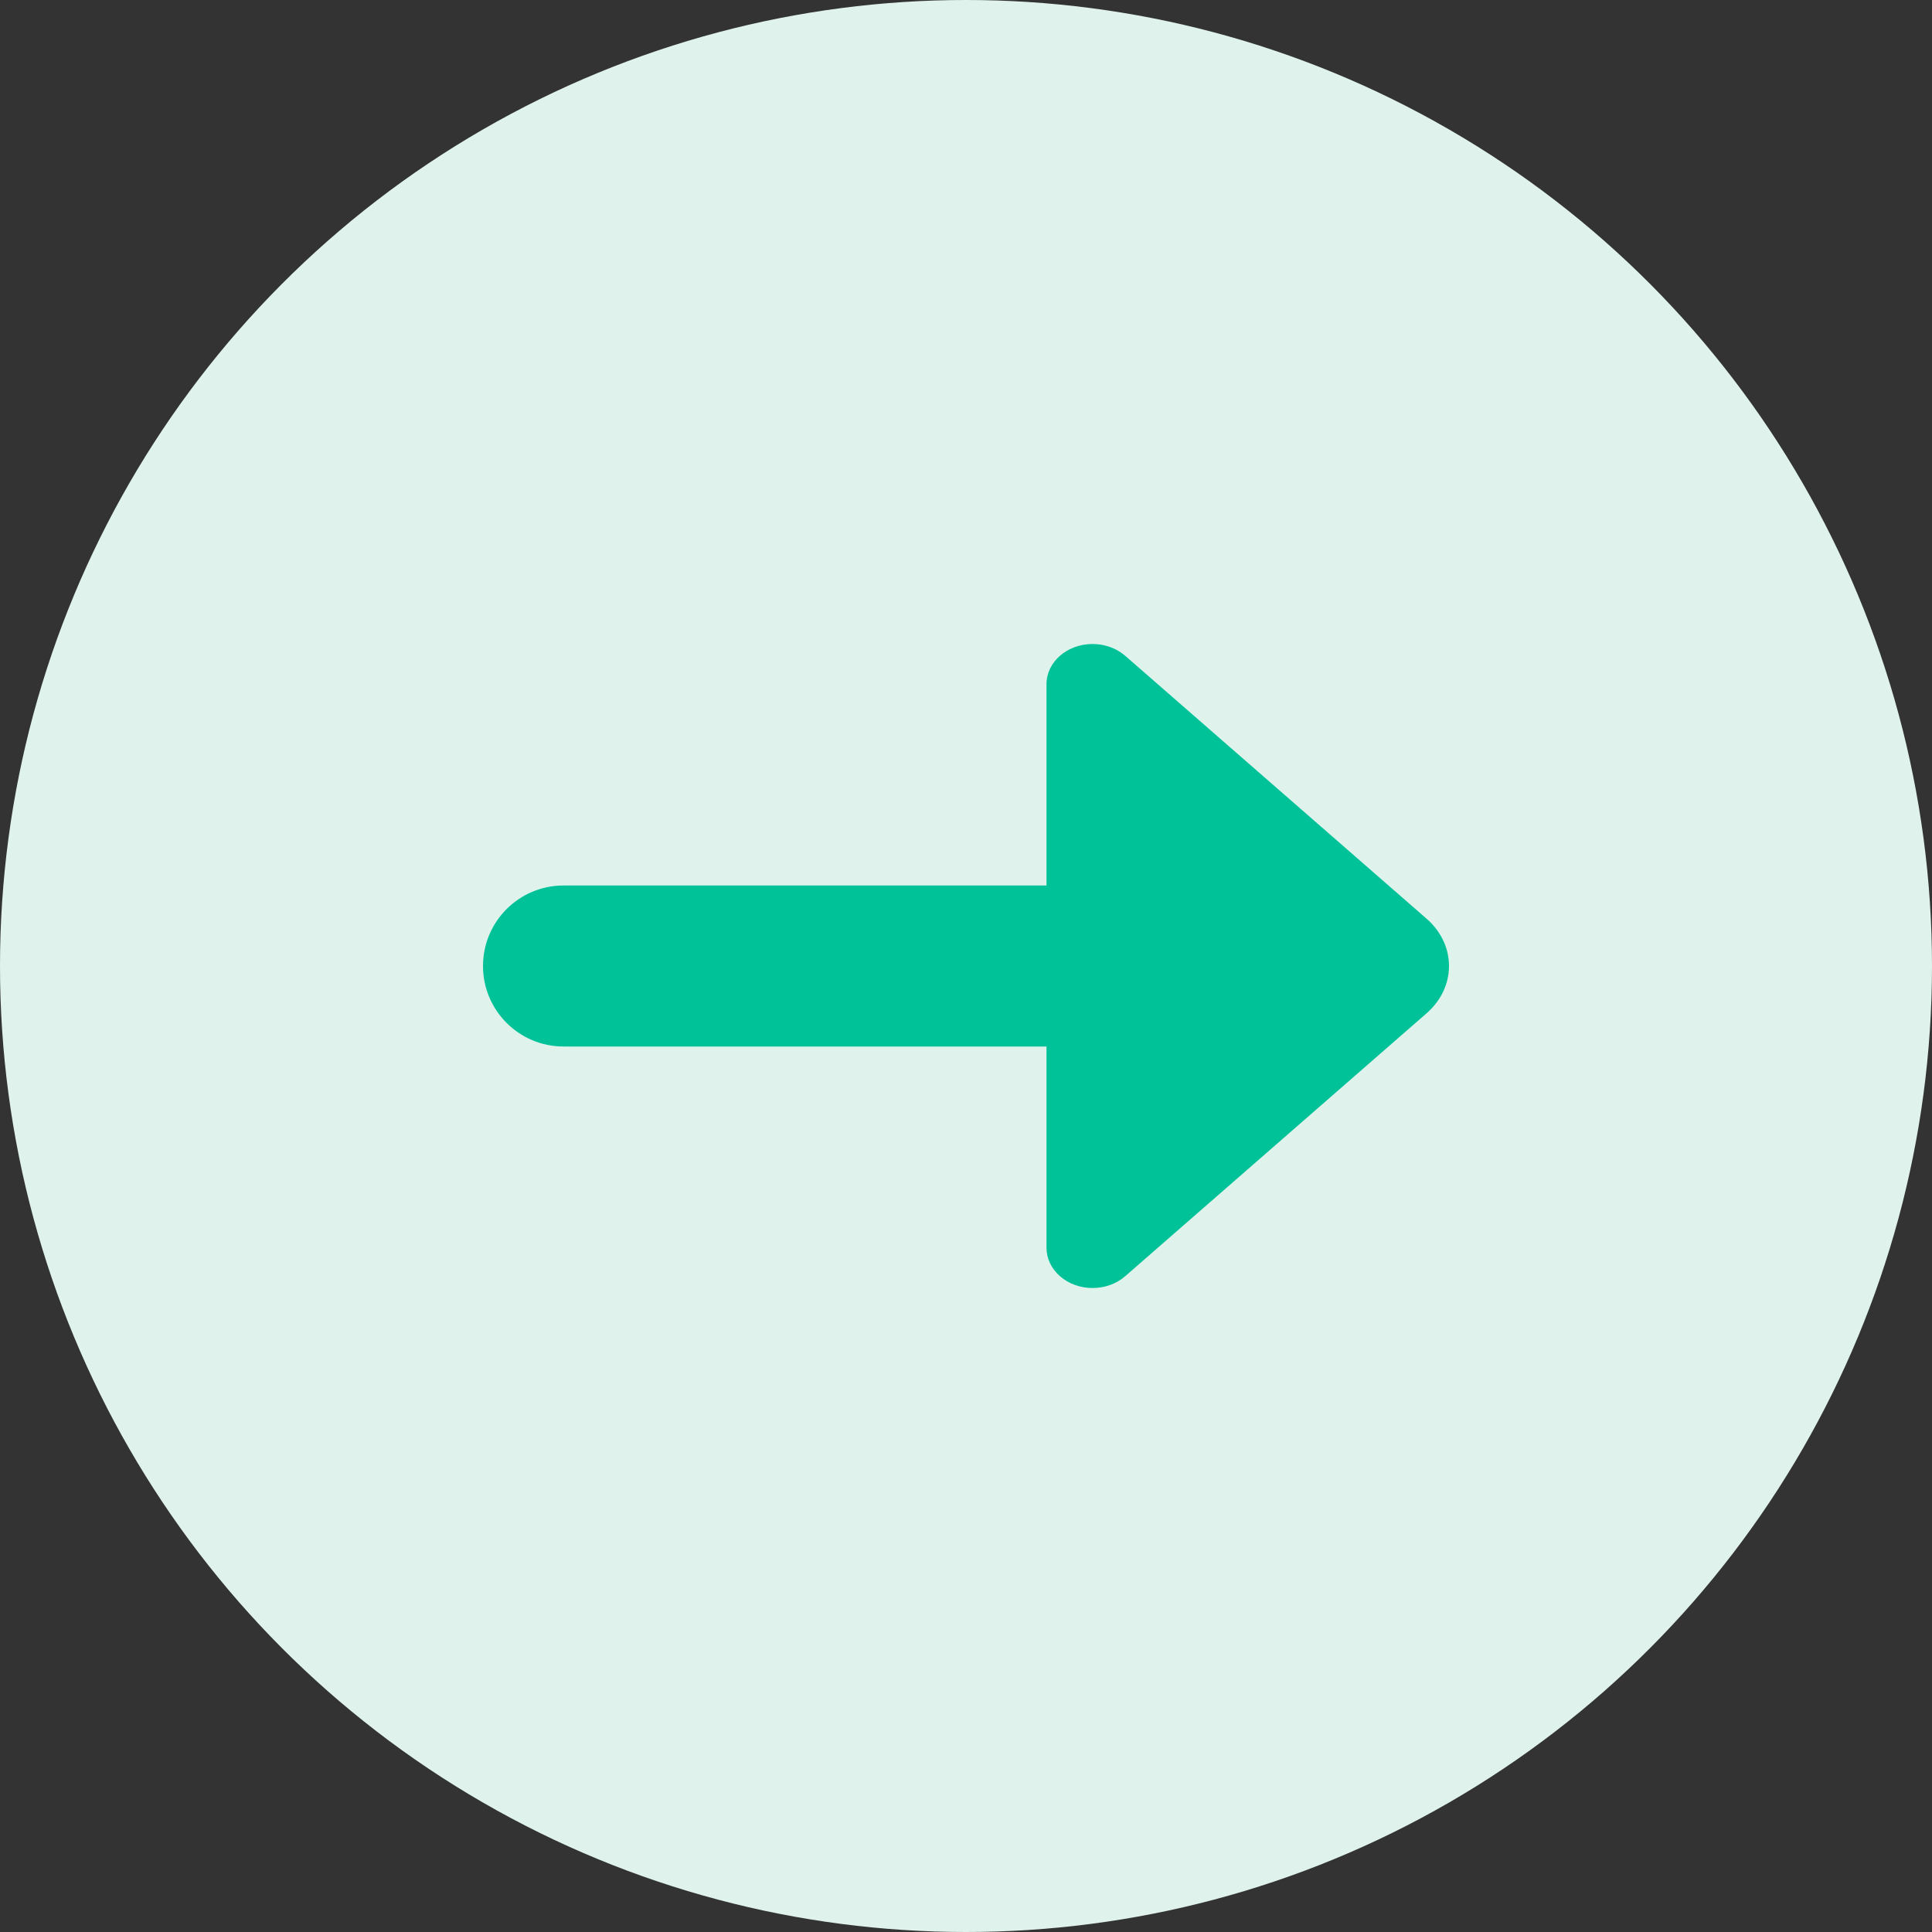 <?xml version="1.0" encoding="UTF-8"?>
<svg width="24px" height="24px" viewBox="0 0 24 24" version="1.1" xmlns="http://www.w3.org/2000/svg" xmlns:xlink="http://www.w3.org/1999/xlink">
    <rect x="0" y="0" width="24" height="24" fill="#333333" stroke="none"/>
    <title>编组 6</title>
    <g id="页面-1" stroke="none" stroke-width="1" fill="none" fill-rule="evenodd">
        <g id="交易列表" transform="translate(-1193, -354)">
            <g id="编组-20" transform="translate(252, 350)">
                <g id="编组-6" transform="translate(941, 4)">
                    <circle id="椭圆形" fill="#DFF3EC" cx="12" cy="12" r="12"></circle>
                    <path d="M13.572,8 C13.724,8 13.87,8.053 13.977,8.146 L17.721,11.412 C18.093,11.737 18.093,12.263 17.721,12.588 L13.977,15.854 C13.753,16.049 13.391,16.049 13.168,15.854 C13.06,15.76 13,15.633 13,15.501 L13,13 L7,13 C6.448,13 6,12.552 6,12 C6,11.448 6.448,11 7,11 L13,11 L13,8.499 C13,8.223 13.256,8 13.572,8 Z" id="形状结合" fill="#00C299"></path>
                </g>
            </g>
        </g>
    </g>
</svg>